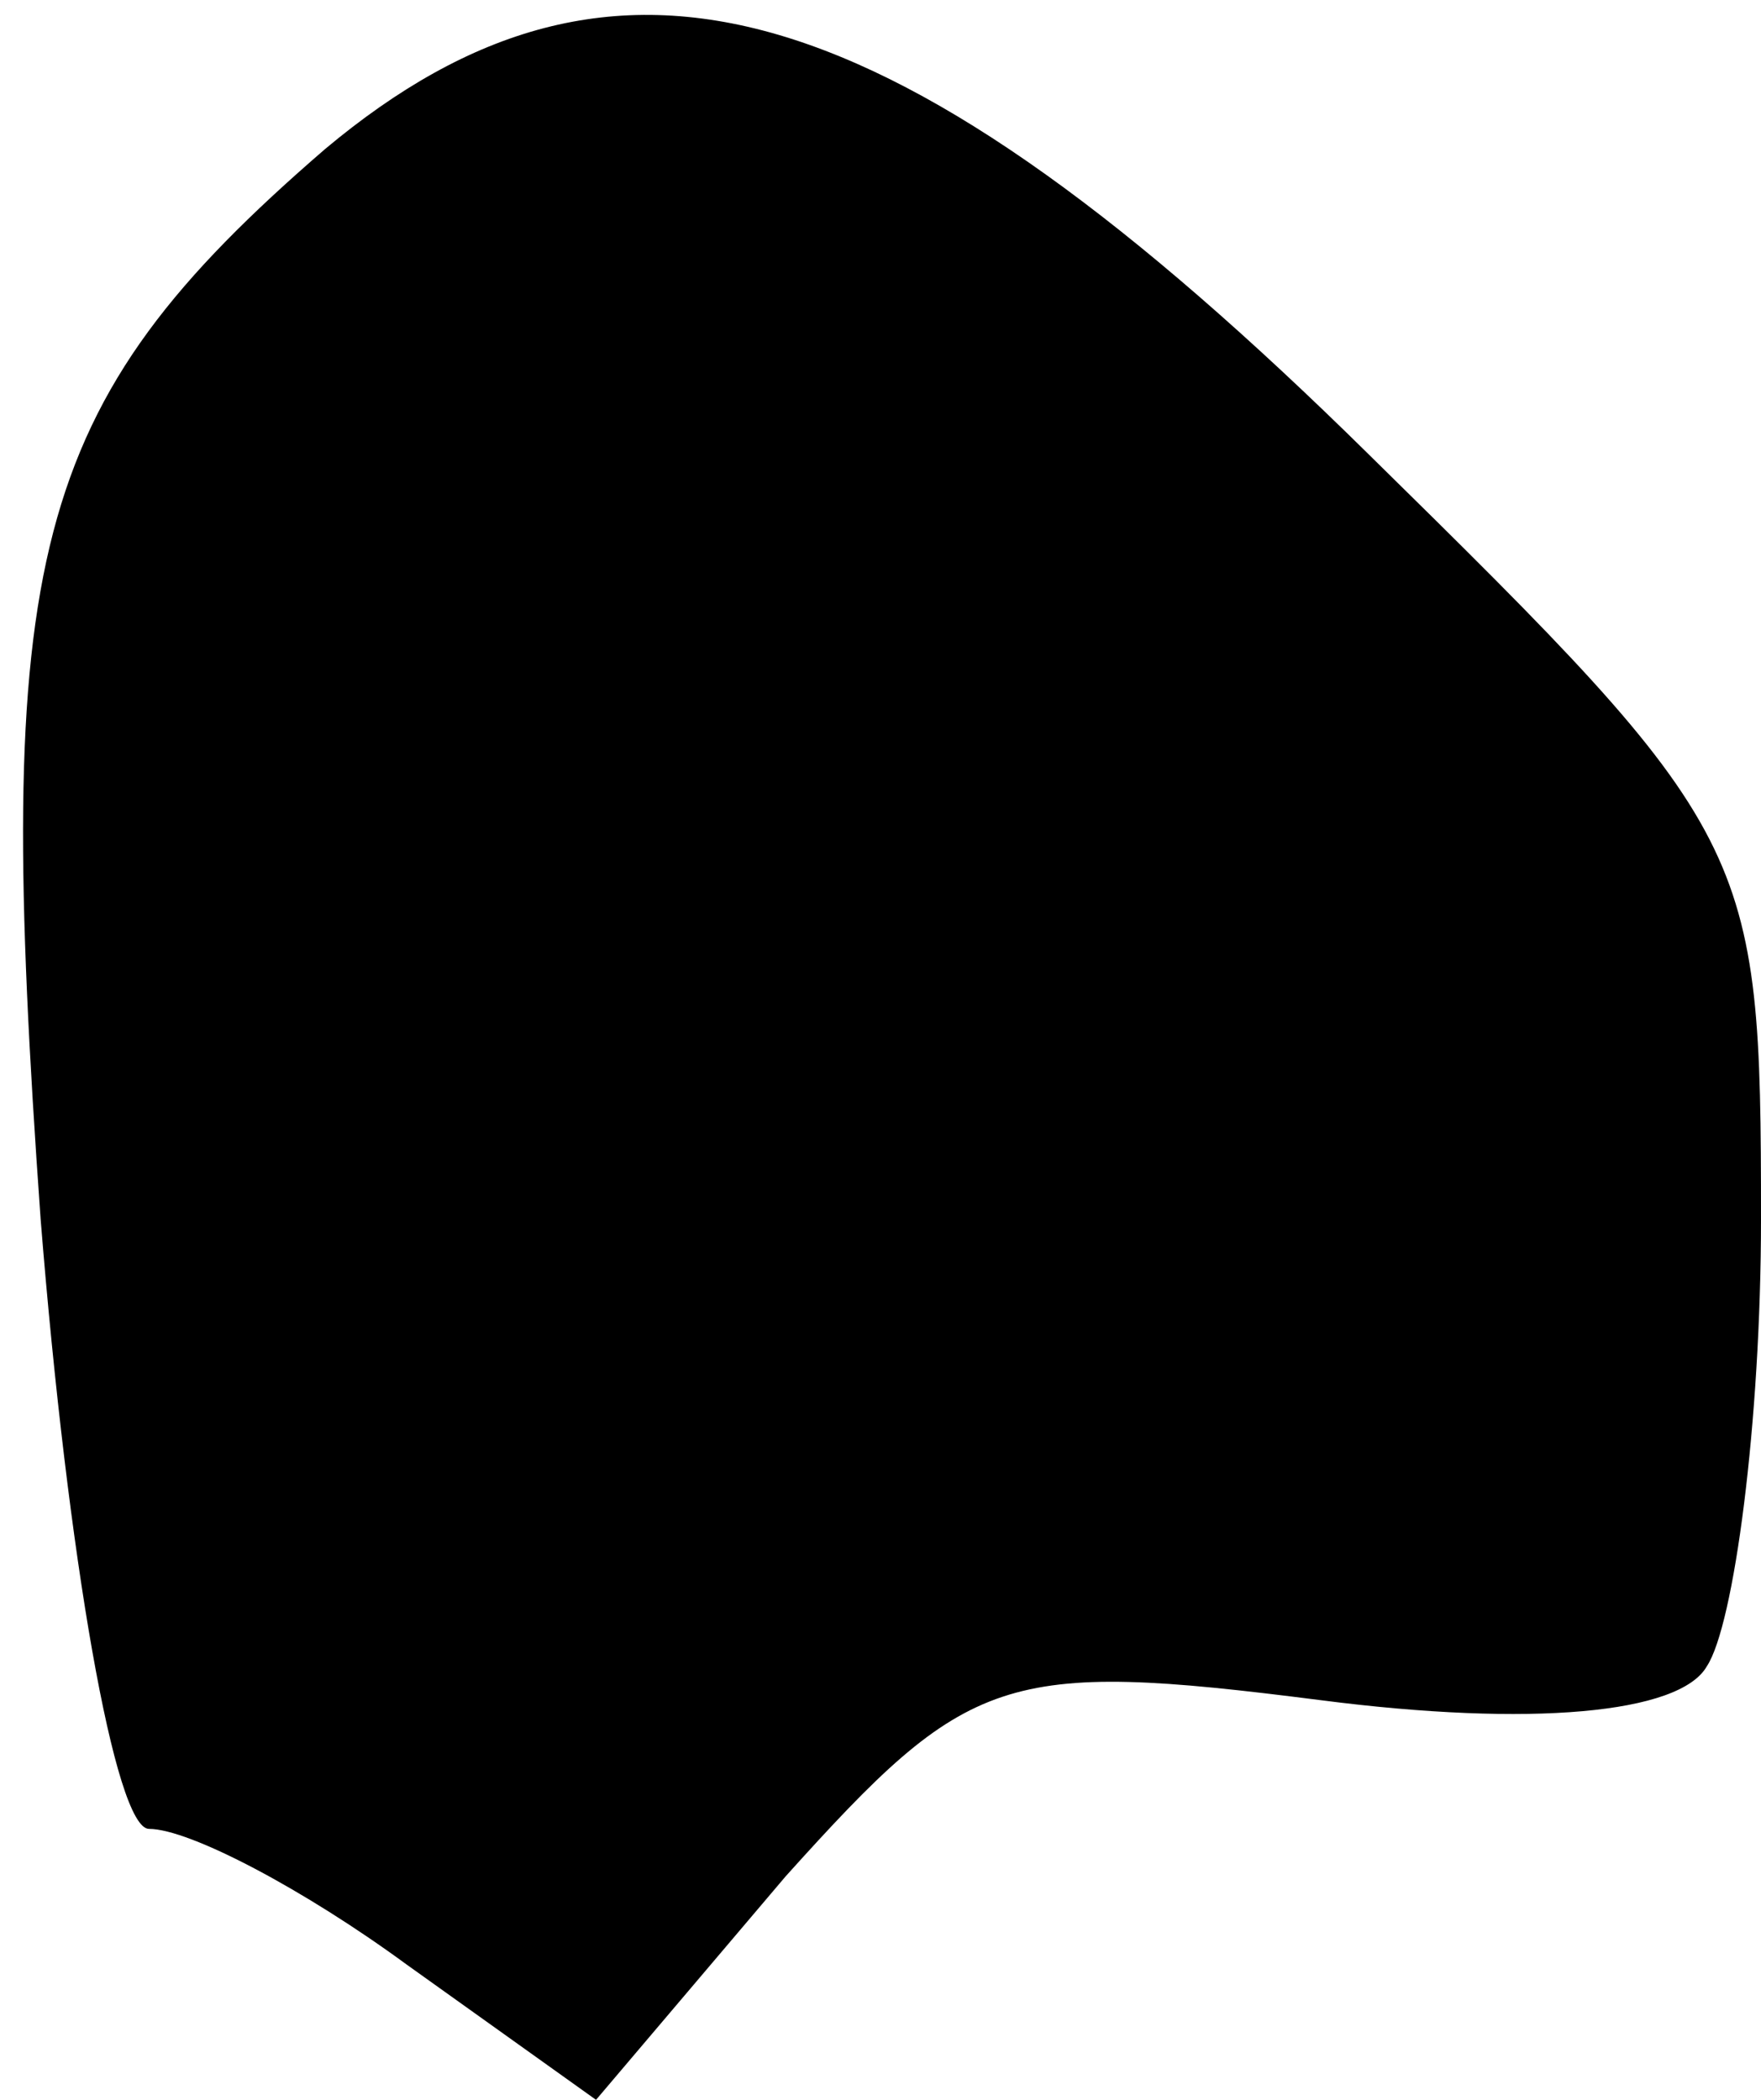 <?xml version="1.0" standalone="no"?>
<!DOCTYPE svg PUBLIC "-//W3C//DTD SVG 20010904//EN"
 "http://www.w3.org/TR/2001/REC-SVG-20010904/DTD/svg10.dtd">
<svg version="1.0" xmlns="http://www.w3.org/2000/svg"
 width="26pt" height="31pt" viewBox="0 0 26 31"
 preserveAspectRatio="xMidYMid meet">
<g transform="translate(0,31) scale(0.1,-0.1)"
fill="#000000" stroke="none">
<path fill="#000000" stroke="none" d="M48 288 c-44 -38 -49 -60 -42 -158 4
-50 11 -90 16 -90 6 0 23 -9 38 -20 l28 -20 28 33 c27 30 32 32 79 26 31 -4
53 -2 57 5 4 6 8 36 8 66 0 55 -1 57 -58 113 -70 69 -111 81 -154 45z"/>
</g>
</svg>
